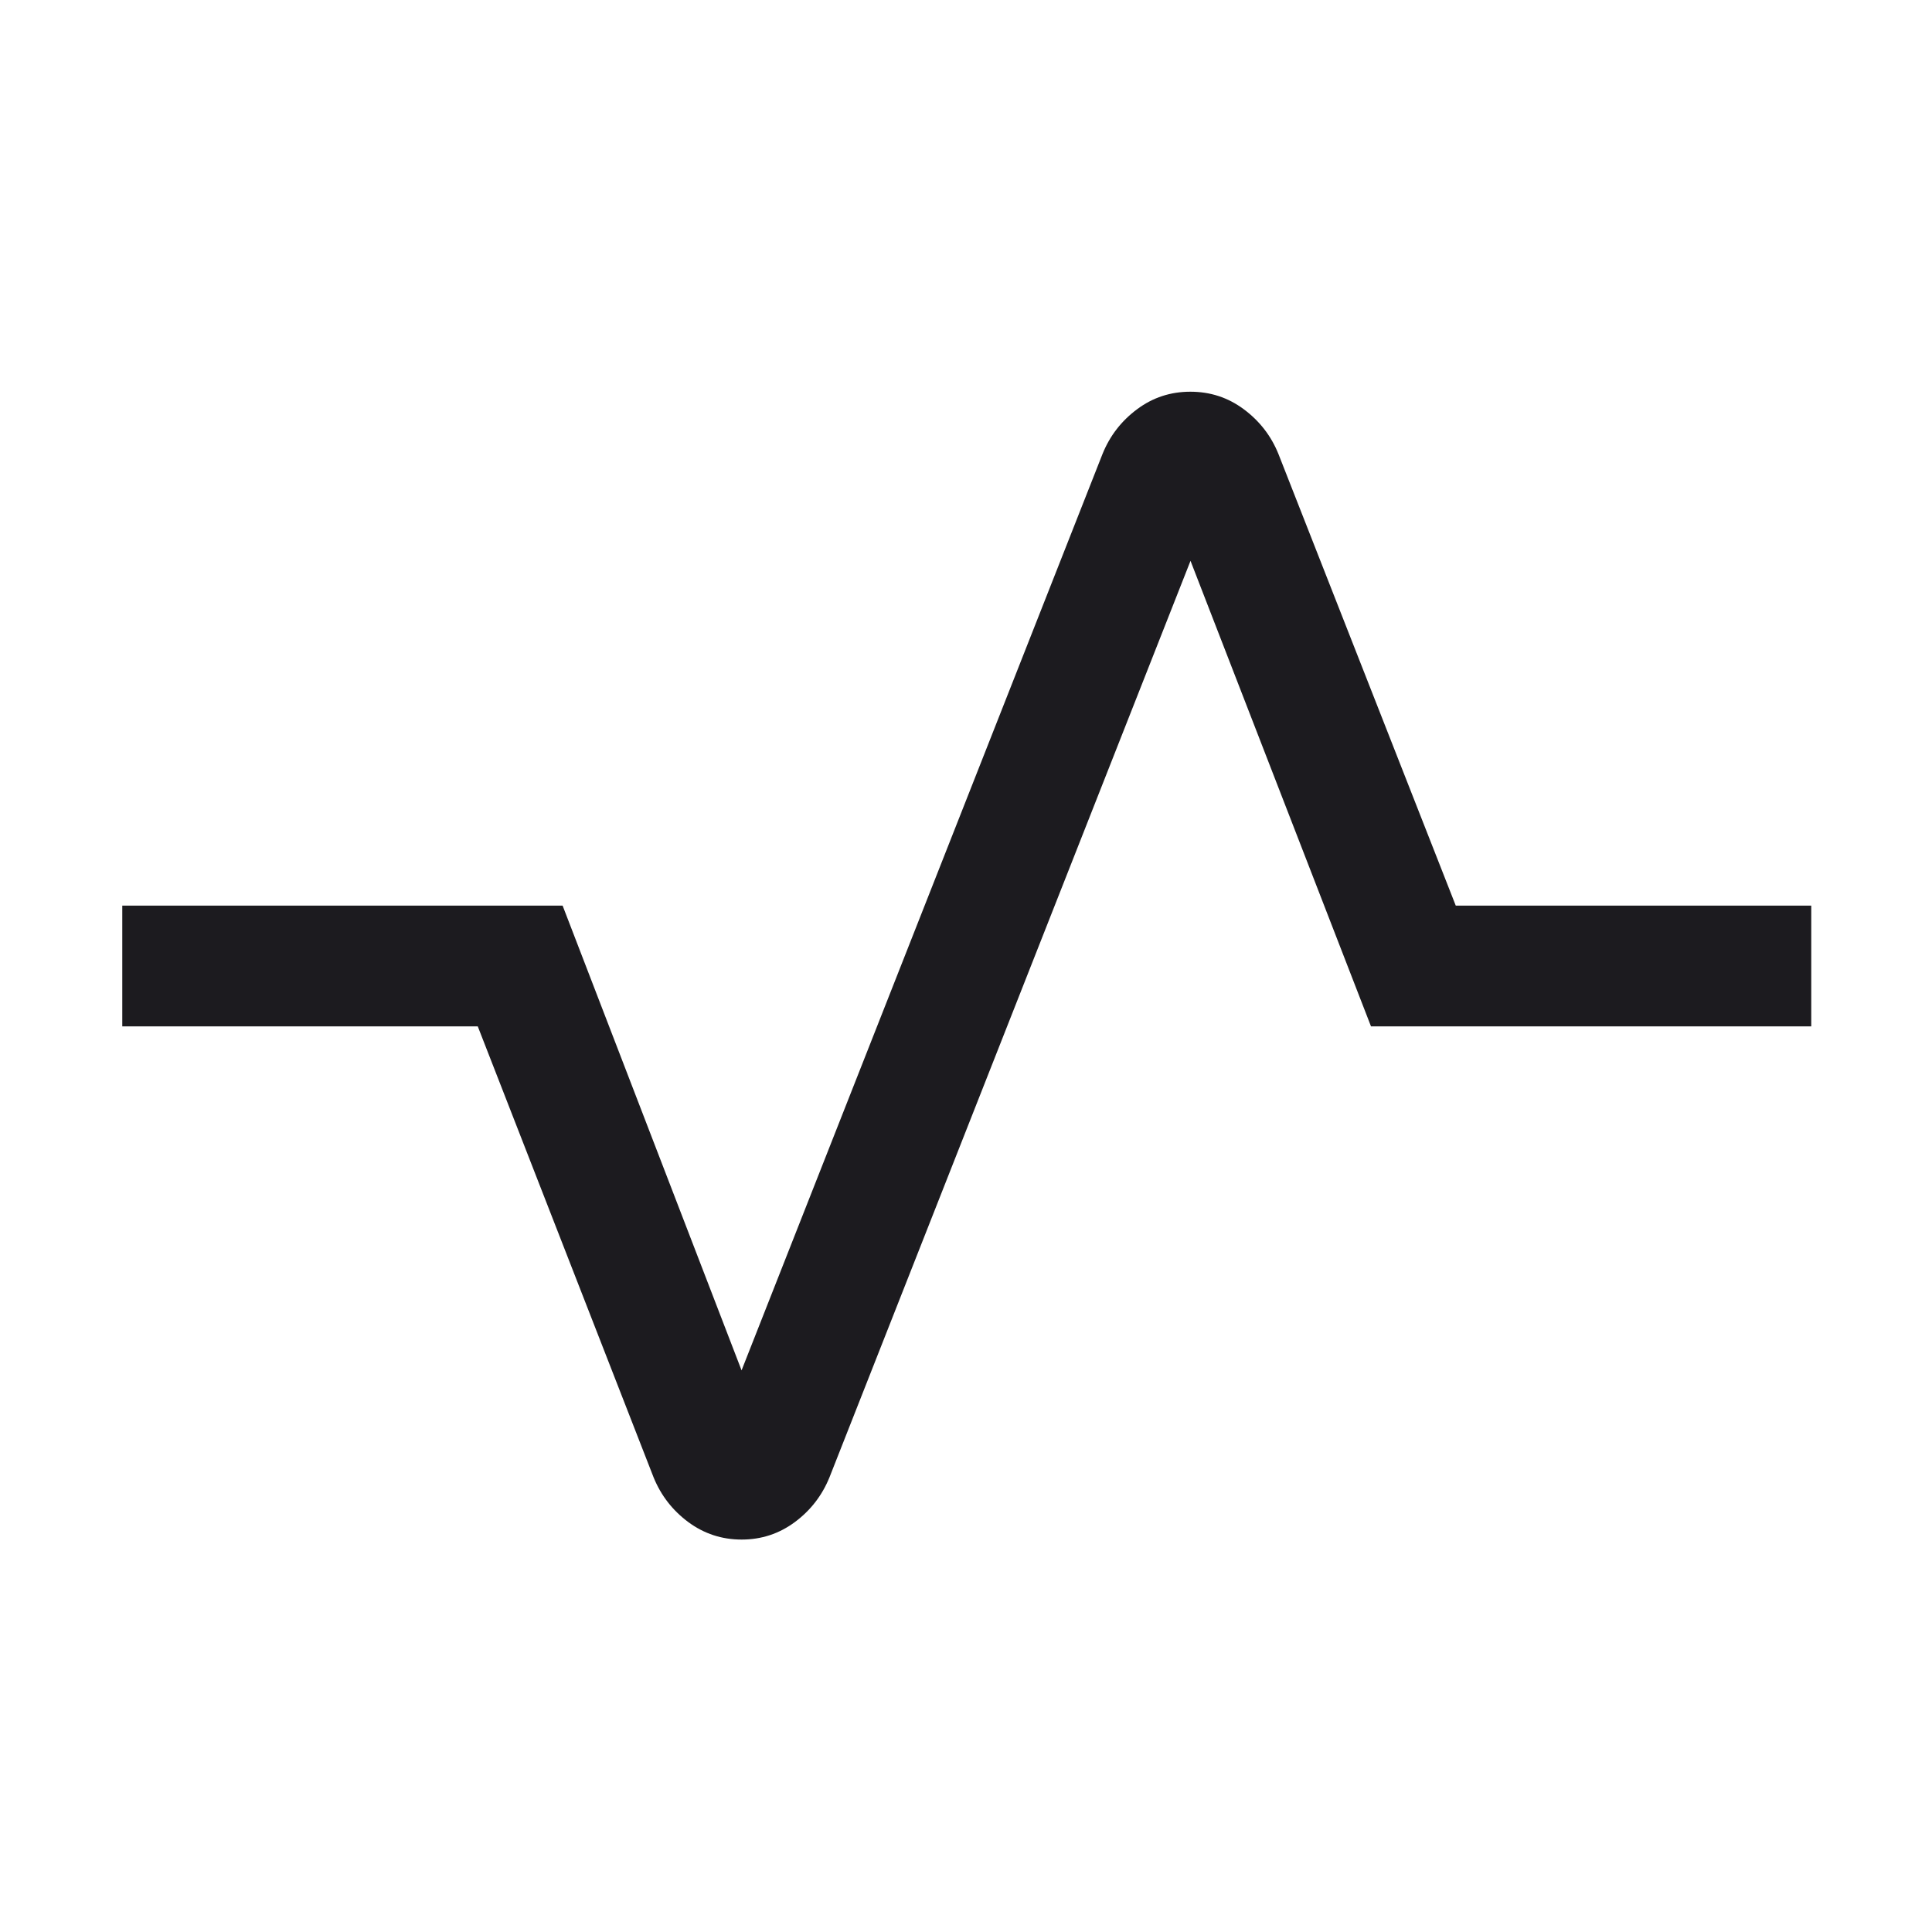 <svg width="24" height="24" viewBox="0 0 24 24" fill="none" xmlns="http://www.w3.org/2000/svg">
<g id="vital_signs">
<mask id="mask0_7_163" style="mask-type:alpha" maskUnits="userSpaceOnUse" x="0" y="0" width="24" height="24">
<rect id="Bounding box" width="24" height="24" fill="#D9D9D9"/>
</mask>
<g mask="url(#mask0_7_163)">
<path id="vital_signs_2" d="M9.213 19.125C8.966 19.125 8.745 19.052 8.549 18.907C8.354 18.762 8.21 18.576 8.119 18.352L5.935 12.75H1.519V11.25H6.989L9.212 17.023L13.696 5.639C13.787 5.414 13.93 5.229 14.125 5.084C14.32 4.938 14.541 4.866 14.787 4.866C15.034 4.866 15.255 4.938 15.451 5.084C15.646 5.229 15.79 5.414 15.881 5.639L18.084 11.25H22.5V12.75H17.031L14.789 6.967L10.304 18.352C10.213 18.576 10.07 18.762 9.875 18.907C9.68 19.052 9.459 19.125 9.213 19.125Z" fill="#1C1B1F"/>
</g>
</g>
</svg>
